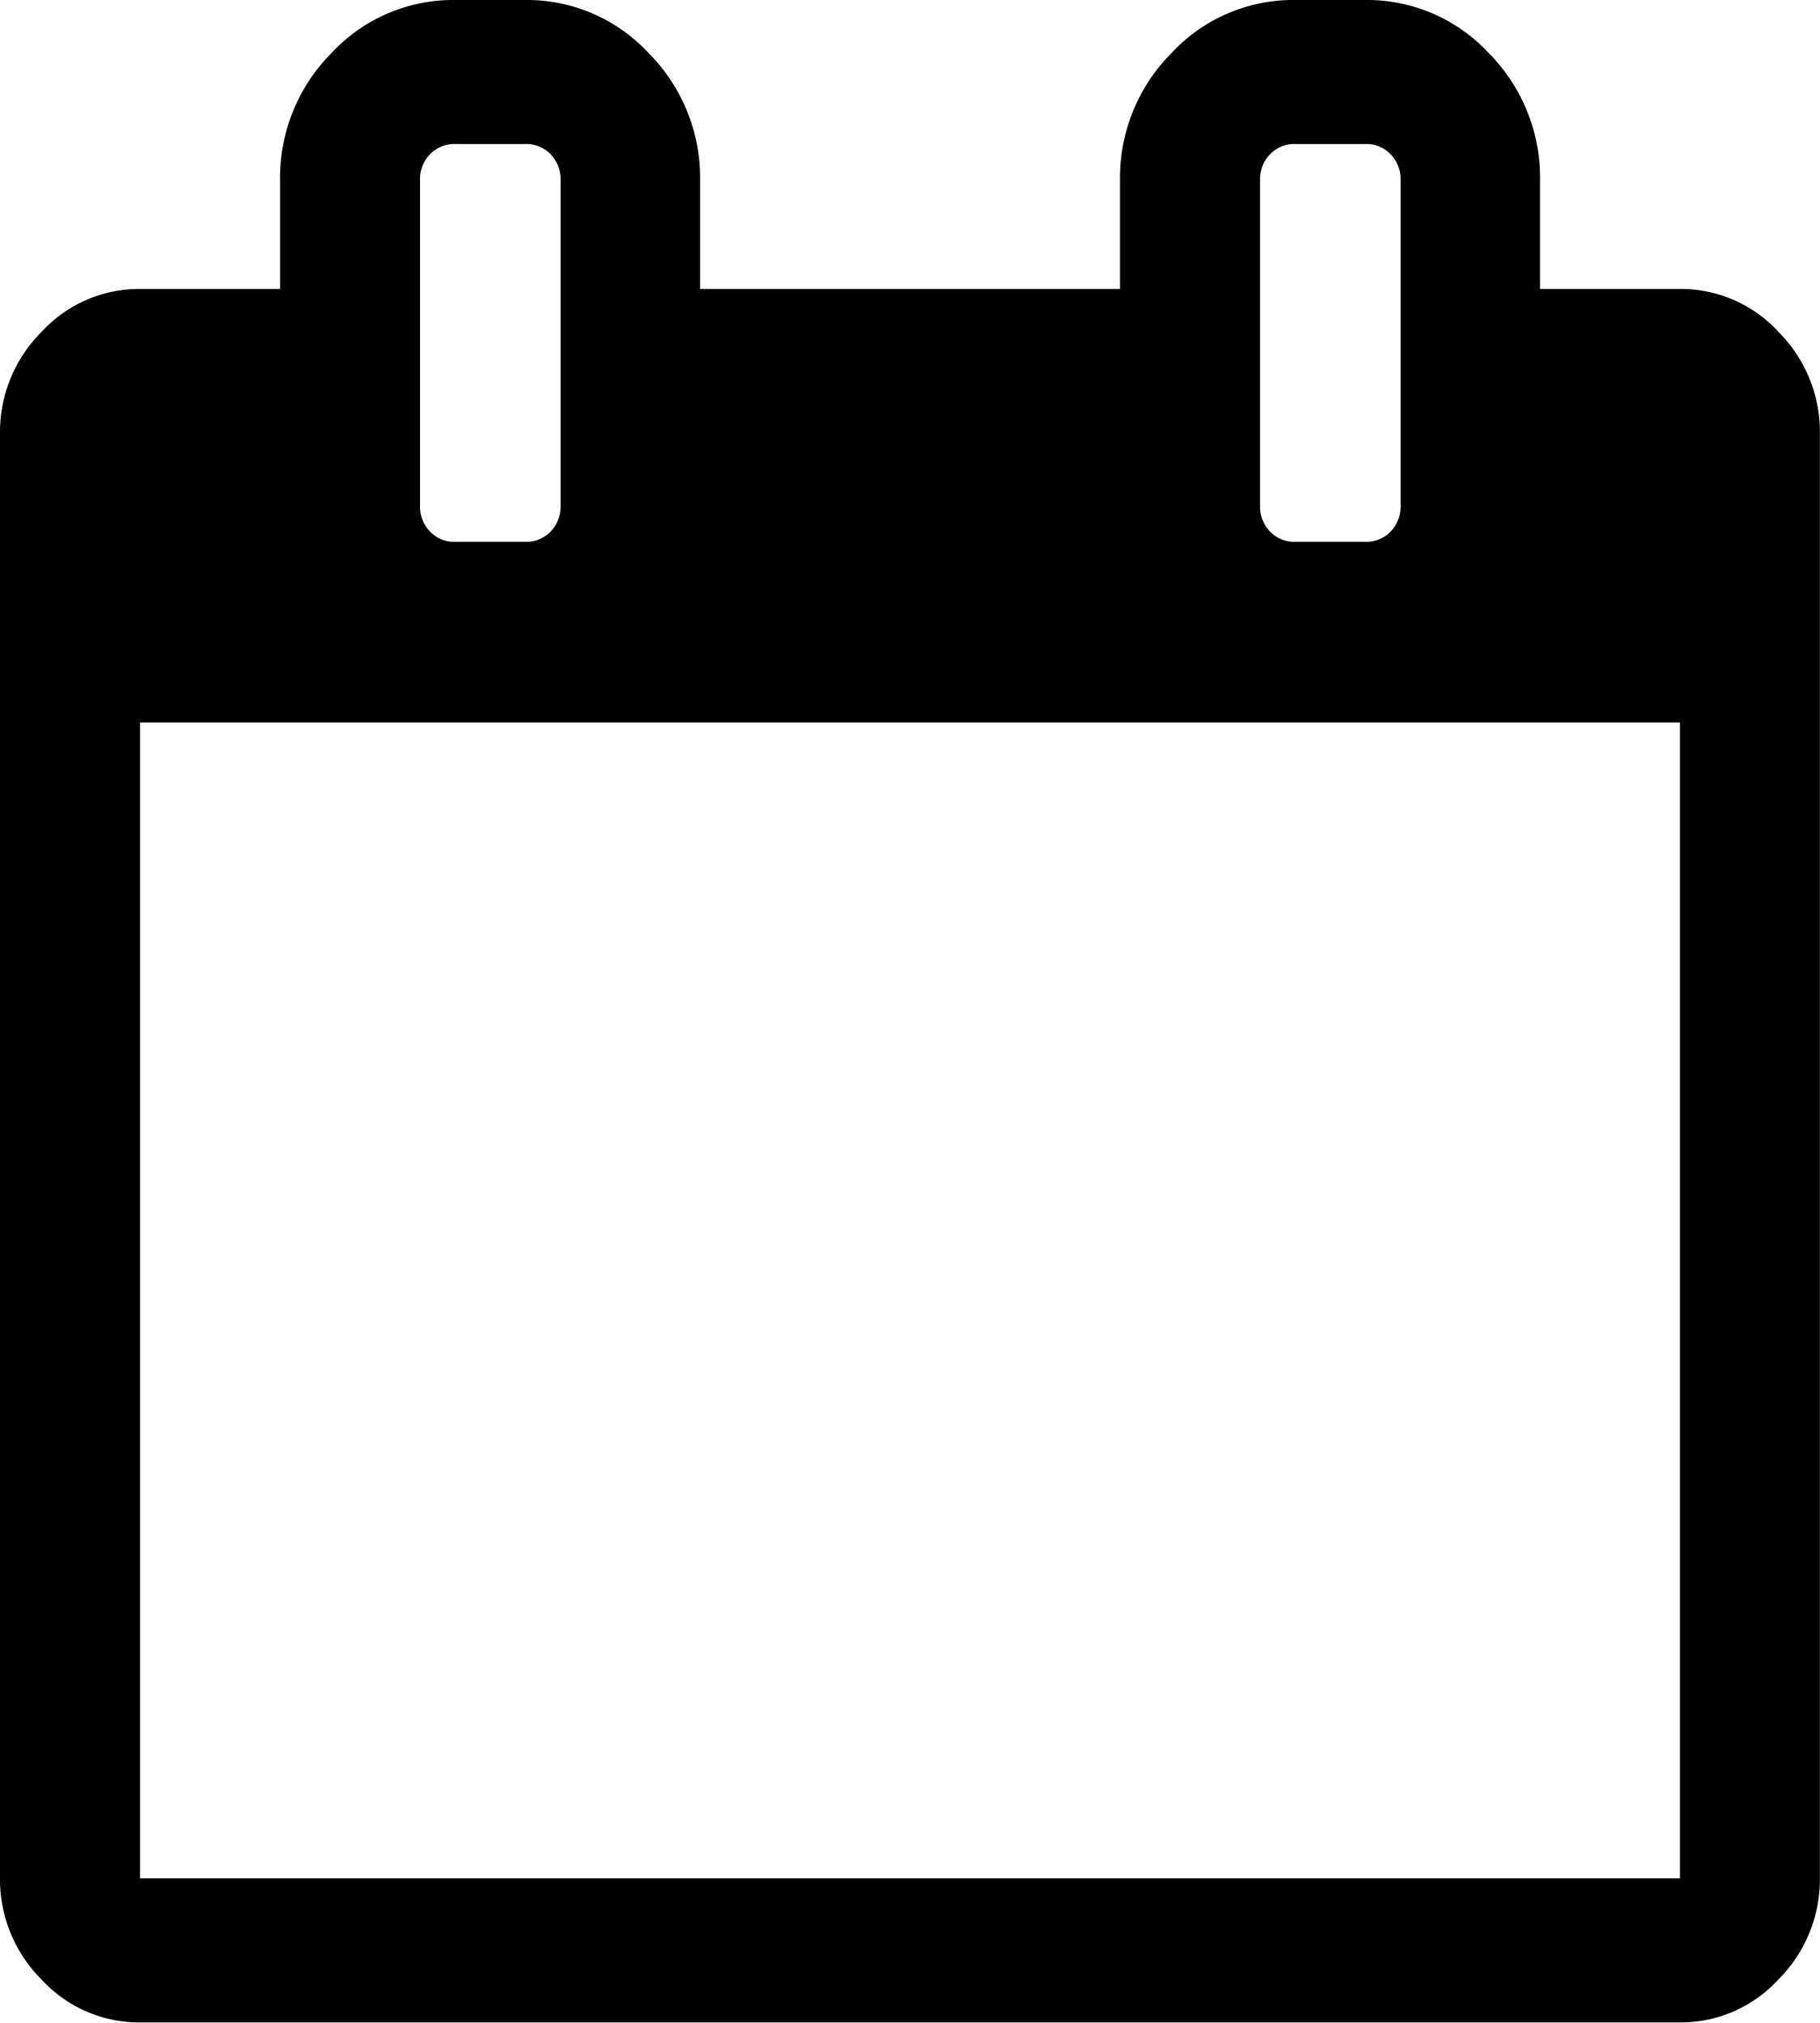 <svg xmlns="http://www.w3.org/2000/svg" width="18" height="20" viewBox="0 0 18 20">
  <g id="calendar_-_icon" data-name="calendar - icon" transform="translate(0)">
    <path id="calendar_-_icon-2" data-name="calendar - icon" d="M35.865,3.281a1.31,1.31,0,0,0-.973-.424H33.507V1.786A1.748,1.748,0,0,0,33,.525,1.642,1.642,0,0,0,31.776,0h-.692a1.641,1.641,0,0,0-1.222.525,1.747,1.747,0,0,0-.509,1.261V2.857H25.2V1.786A1.747,1.747,0,0,0,24.691.525,1.641,1.641,0,0,0,23.468,0h-.692a1.642,1.642,0,0,0-1.222.525,1.747,1.747,0,0,0-.508,1.261V2.857H19.661a1.311,1.311,0,0,0-.974.424,1.4,1.4,0,0,0-.411,1V18.572a1.4,1.4,0,0,0,.411,1,1.311,1.311,0,0,0,.974.424H34.891a1.31,1.31,0,0,0,.973-.424,1.4,1.4,0,0,0,.411-1V4.286A1.4,1.4,0,0,0,35.865,3.281Zm-5.127-1.5a.353.353,0,0,1,.1-.257.332.332,0,0,1,.249-.1h.692a.331.331,0,0,1,.249.1.354.354,0,0,1,.1.257V5a.354.354,0,0,1-.1.257.332.332,0,0,1-.249.1h-.692a.331.331,0,0,1-.249-.1.354.354,0,0,1-.1-.257Zm-8.308,0a.353.353,0,0,1,.1-.257.332.332,0,0,1,.249-.1h.692a.331.331,0,0,1,.249.1.354.354,0,0,1,.1.257V5a.353.353,0,0,1-.1.257.332.332,0,0,1-.249.1h-.692a.331.331,0,0,1-.249-.1A.354.354,0,0,1,22.43,5ZM34.891,18.571H19.661V7.143H34.891Z" transform="translate(-18.276)"/>
  </g>
</svg>
